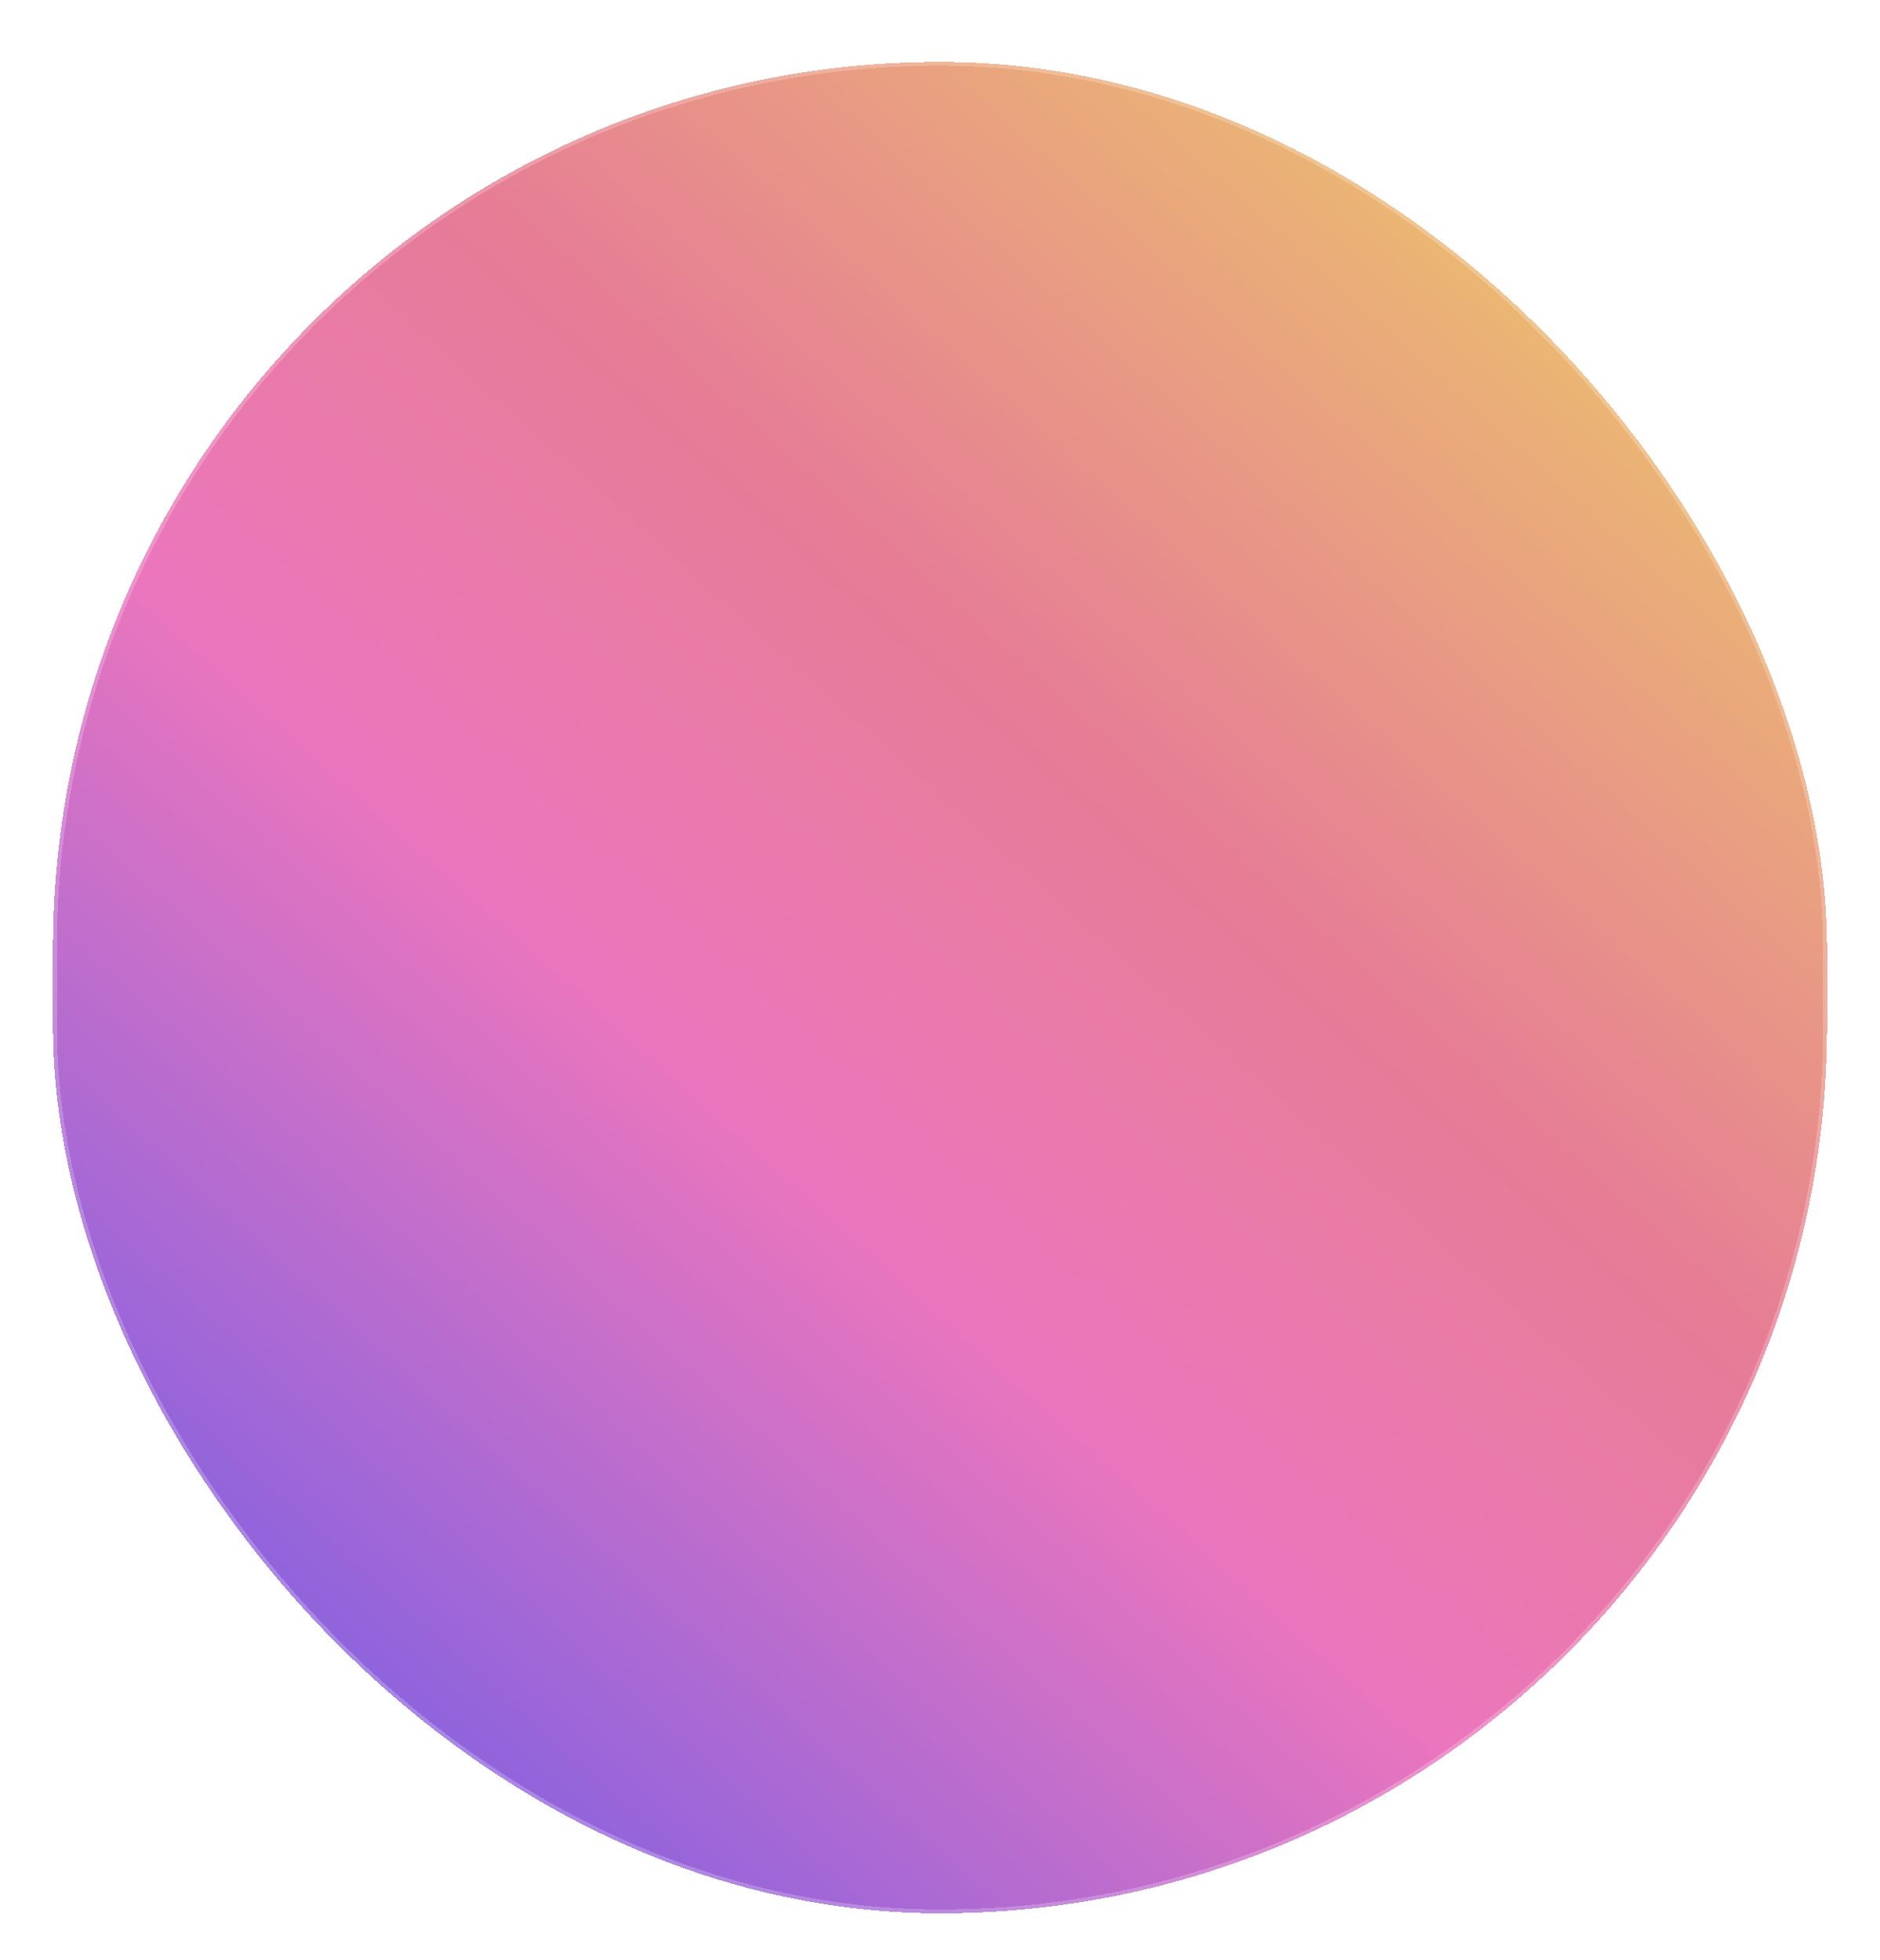 <svg width="71" height="74" viewBox="0 0 71 74" fill="none" xmlns="http://www.w3.org/2000/svg">
<g filter="url(#filter0_d_3646_5320)">
<rect x="2" y="2.046" width="67" height="69.909" rx="33.5" fill="url(#paint0_linear_3646_5320)" shape-rendering="crispEdges"/>
<rect x="2" y="2.046" width="67" height="69.909" rx="33.5" fill="black" fill-opacity="0.08" shape-rendering="crispEdges"/>
<rect x="2" y="2.046" width="67" height="69.909" rx="33.5" stroke="url(#paint1_radial_3646_5320)" stroke-width="0.291" shape-rendering="crispEdges"/>
</g>
<defs>
<filter id="filter0_d_3646_5320" x="0.402" y="0.738" width="70.197" height="73.106" filterUnits="userSpaceOnUse" color-interpolation-filters="sRGB">
<feFlood flood-opacity="0" result="BackgroundImageFix"/>
<feColorMatrix in="SourceAlpha" type="matrix" values="0 0 0 0 0 0 0 0 0 0 0 0 0 0 0 0 0 0 127 0" result="hardAlpha"/>
<feOffset dy="0.291"/>
<feGaussianBlur stdDeviation="0.727"/>
<feComposite in2="hardAlpha" operator="out"/>
<feColorMatrix type="matrix" values="0 0 0 0 1 0 0 0 0 1 0 0 0 0 1 0 0 0 0.05 0"/>
<feBlend mode="normal" in2="BackgroundImageFix" result="effect1_dropShadow_3646_5320"/>
<feBlend mode="normal" in="SourceGraphic" in2="effect1_dropShadow_3646_5320" result="shape"/>
</filter>
<linearGradient id="paint0_linear_3646_5320" x1="60.93" y1="12.696" x2="14.152" y2="65.057" gradientUnits="userSpaceOnUse">
<stop stop-color="#FFC97B"/>
<stop offset="0.349" stop-color="#FA87A2"/>
<stop offset="0.62" stop-color="#FF80CD"/>
<stop offset="1" stop-color="#956BF2"/>
</linearGradient>
<radialGradient id="paint1_radial_3646_5320" cx="0" cy="0" r="1" gradientUnits="userSpaceOnUse" gradientTransform="translate(35.5 37) rotate(90) scale(34.955 33.5)">
<stop stop-color="white"/>
<stop offset="1" stop-color="white" stop-opacity="0.21"/>
</radialGradient>
</defs>
</svg>
